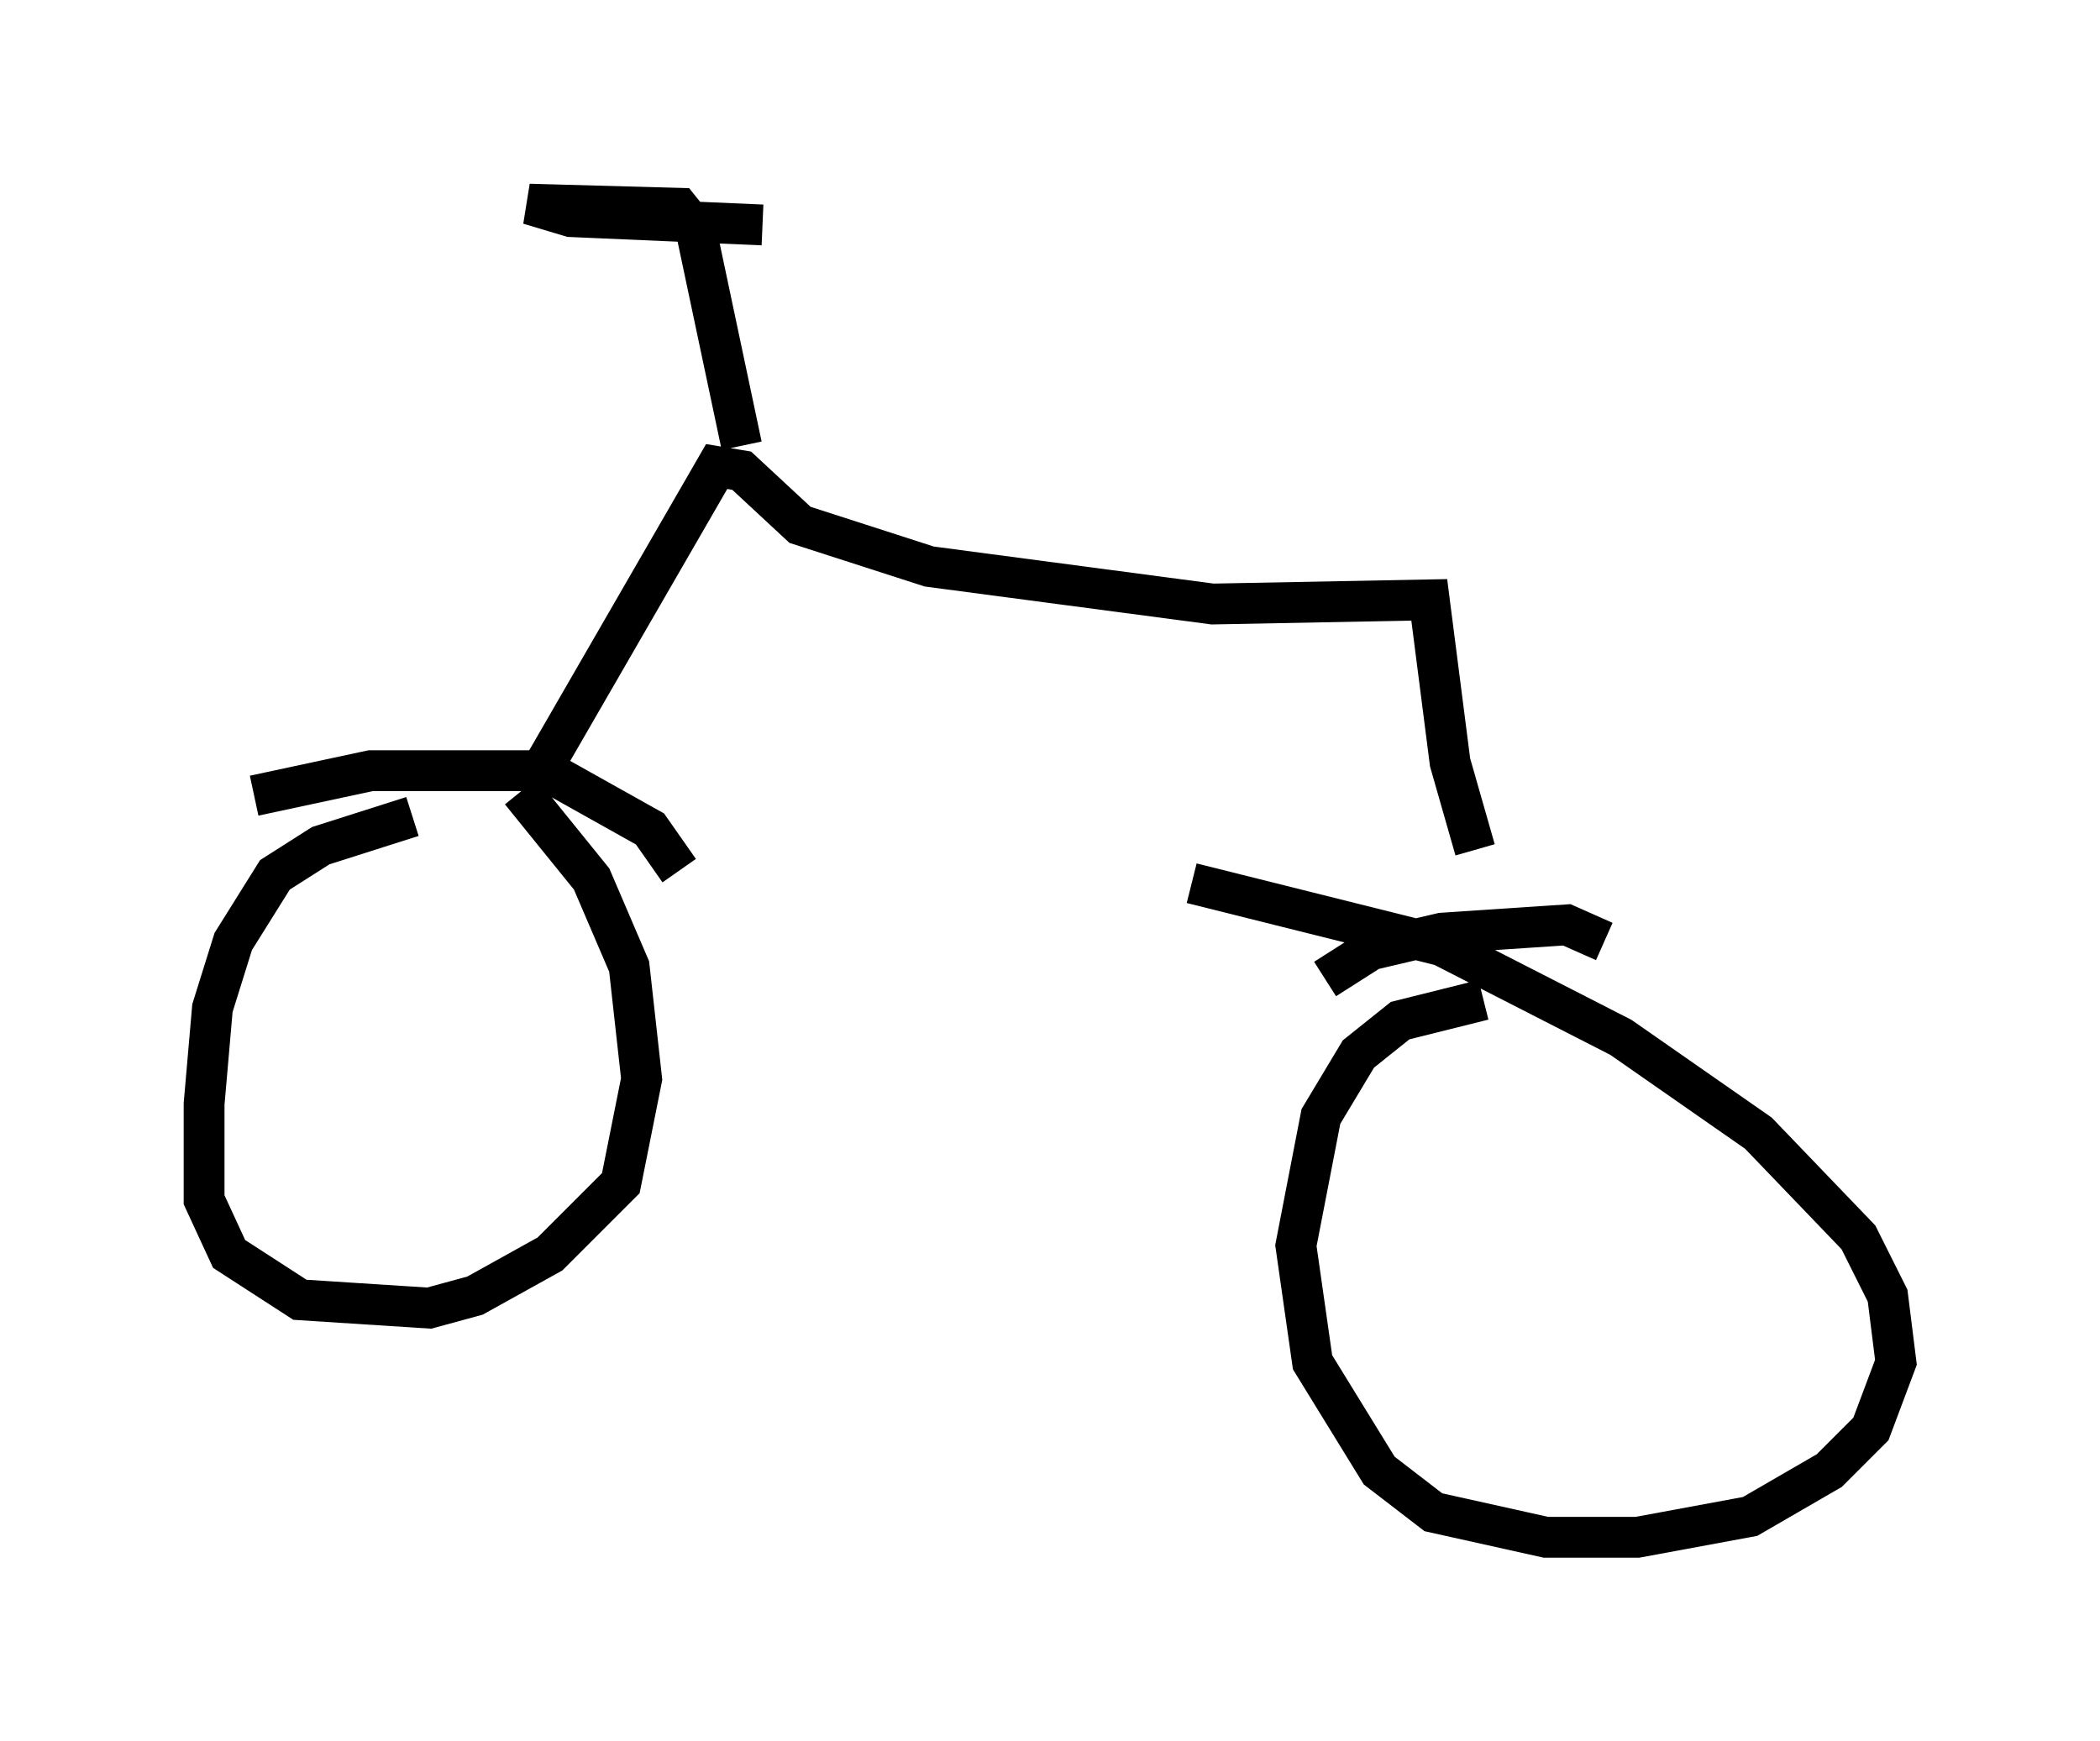 <?xml version="1.0" encoding="utf-8" ?>
<svg baseProfile="full" height="42.667" version="1.1" width="51.446" xmlns="http://www.w3.org/2000/svg" xmlns:ev="http://www.w3.org/2001/xml-events" xmlns:xlink="http://www.w3.org/1999/xlink"><defs /><rect fill="white" height="42.667" width="51.446" x="0" y="0" /><path d="M12.554, 20.006 m-2.45, 0.0 l-2.246, 0.715 -1.123, 0.715 l-1.021, 1.633 -0.51, 1.633 l-0.204, 2.348 0.0, 2.348 l0.613, 1.327 1.735, 1.123 l3.165, 0.204 1.123, -0.306 l1.838, -1.021 1.735, -1.735 l0.51, -2.552 -0.306, -2.756 l-0.919, -2.144 -1.735, -2.144 m-6.533, 0.102 l2.858, -0.613 4.288, 0.0 l2.552, 1.429 0.715, 1.021 m-3.267, -2.654 l4.185, -7.248 0.613, 0.102 l1.429, 1.327 3.165, 1.021 l6.942, 0.919 5.308, -0.102 l0.51, 3.981 0.613, 2.144 m-3.675, 3.165 l1.123, -0.715 1.735, -0.408 l3.063, -0.204 0.919, 0.408 m-2.96, 1.429 l-2.042, 0.51 -1.021, 0.817 l-0.919, 1.531 -0.613, 3.165 l0.408, 2.858 1.633, 2.654 l1.327, 1.021 2.756, 0.613 l2.246, 0.0 2.756, -0.51 l1.94, -1.123 1.021, -1.021 l0.613, -1.633 -0.204, -1.633 l-0.715, -1.429 -2.45, -2.552 l-3.369, -2.348 -4.39, -2.246 l-6.125, -1.531 m-11.025, -10.719 l-1.123, -5.308 -0.408, -0.51 l-3.675, -0.102 1.021, 0.306 l4.696, 0.204 " fill="none" stroke="black" stroke-width="1" /></svg>